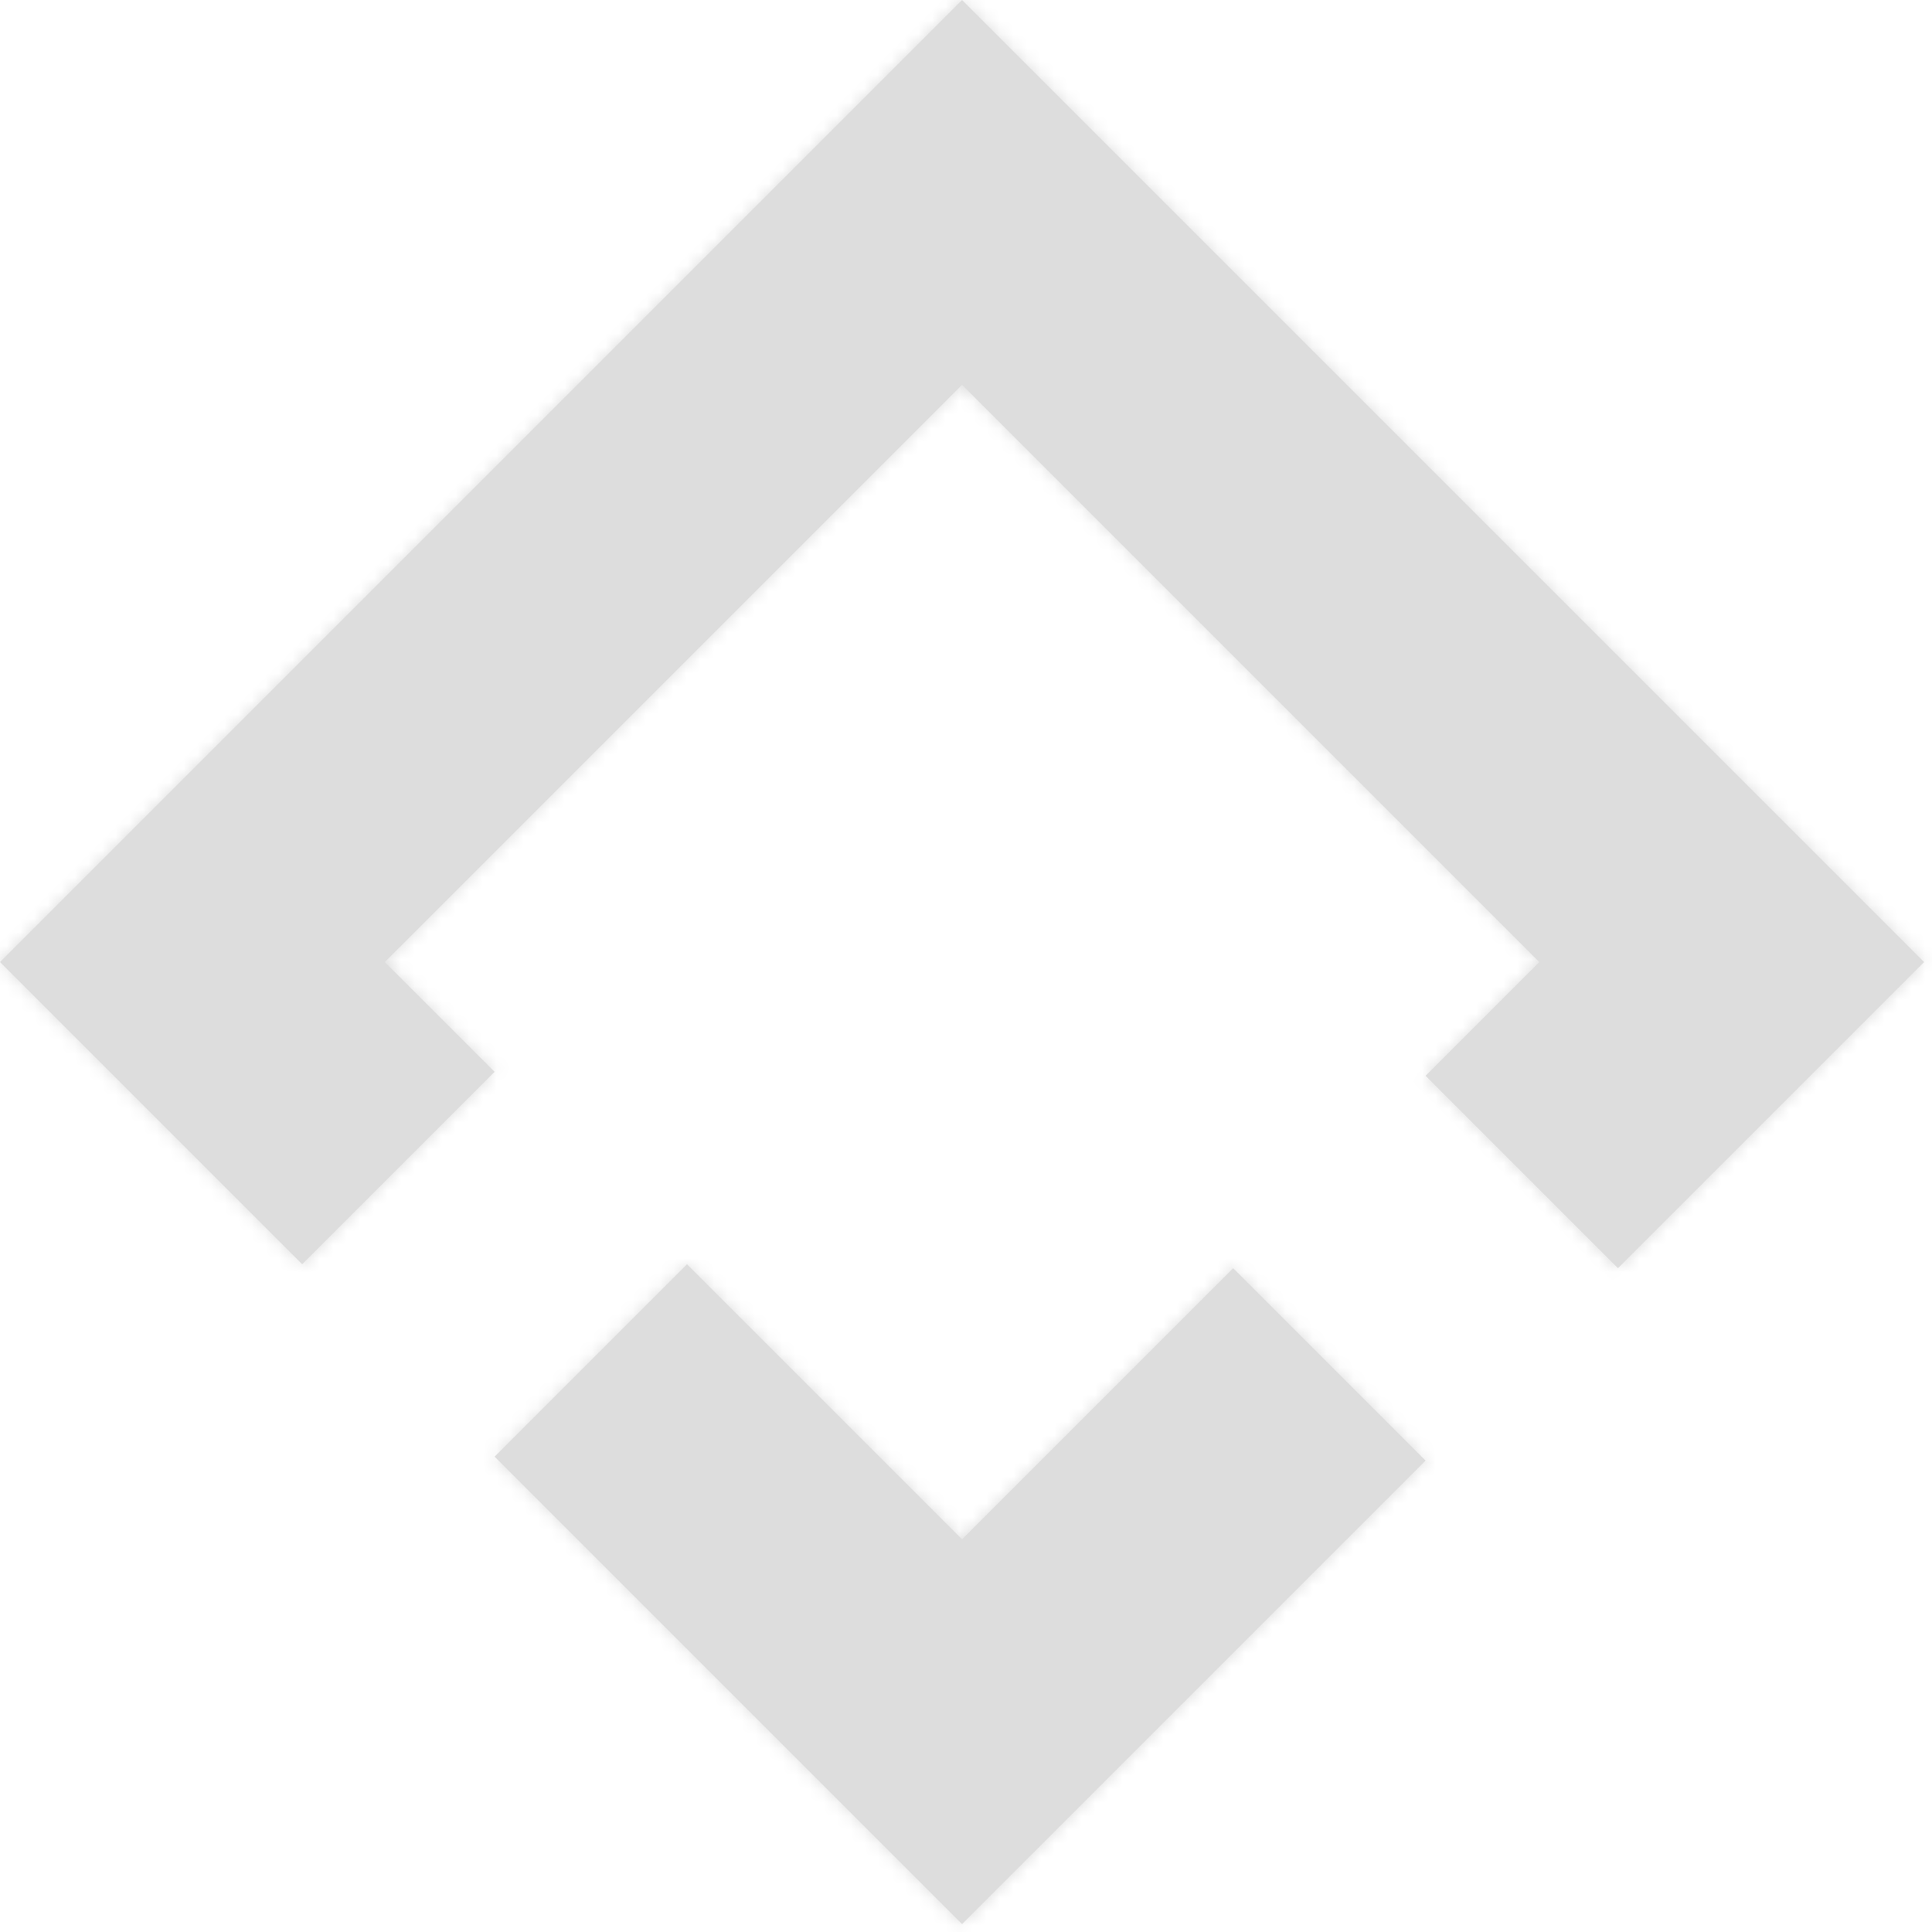 <svg width="142" height="142" viewBox="0 0 142 142" fill="none" xmlns="http://www.w3.org/2000/svg">
<mask id="path-1-inside-1" fill="white">
<path fill-rule="evenodd" clip-rule="evenodd" d="M28.284 70.711L70.711 28.284L113.137 70.711L104.779 79.069L118.921 93.211L127.279 84.853L141.421 70.711L127.279 56.569L84.853 14.142L70.711 0L56.569 14.142L14.142 56.569L0 70.711L14.142 84.853L22.211 92.921L36.353 78.779L28.284 70.711ZM50.495 92.921L36.353 107.063L56.569 127.279L70.711 141.421L84.853 127.279L104.779 107.353L90.637 93.211L70.711 113.137L50.495 92.921Z"/>
</mask>
<path fill-rule="evenodd" clip-rule="evenodd" d="M28.284 70.711L70.711 28.284L113.137 70.711L104.779 79.069L118.921 93.211L127.279 84.853L141.421 70.711L127.279 56.569L84.853 14.142L70.711 0L56.569 14.142L14.142 56.569L0 70.711L14.142 84.853L22.211 92.921L36.353 78.779L28.284 70.711ZM50.495 92.921L36.353 107.063L56.569 127.279L70.711 141.421L84.853 127.279L104.779 107.353L90.637 93.211L70.711 113.137L50.495 92.921Z" fill="#DDDDDD"/>
<path d="M70.711 28.284L141.421 -42.426L70.711 -113.137L-1.80688e-08 -42.426L70.711 28.284ZM28.284 70.711L-42.426 -1.80688e-08L-113.137 70.711L-42.426 141.421L28.284 70.711ZM113.137 70.711L183.848 141.421L254.558 70.711L183.848 -1.80688e-08L113.137 70.711ZM104.779 79.069L34.069 8.358L-36.642 79.069L34.069 149.779L104.779 79.069ZM118.921 93.211L48.211 163.921L118.921 234.632L189.632 163.921L118.921 93.211ZM141.421 70.711L212.132 141.421L282.843 70.711L212.132 -1.80688e-08L141.421 70.711ZM127.279 56.569L197.99 -14.142V-14.142L127.279 56.569ZM84.853 14.142L14.142 84.853H14.142L84.853 14.142ZM70.711 0L141.421 -70.711L70.711 -141.421L-2.40225e-06 -70.711L70.711 0ZM56.569 14.142L127.279 84.853L56.569 14.142ZM14.142 56.569L-56.569 -14.142V-14.142L14.142 56.569ZM0 70.711L-70.711 -1.80688e-08L-141.421 70.711L-70.711 141.421L0 70.711ZM22.211 92.921L-48.5 163.632L22.211 234.343L92.921 163.632L22.211 92.921ZM36.353 78.779L107.063 149.49L177.774 78.779L107.063 8.069L36.353 78.779ZM50.495 92.921L121.206 22.211L50.495 -48.5L-20.216 22.211L50.495 92.921ZM36.353 107.063L-34.358 36.353L-105.069 107.063L-34.358 177.774L36.353 107.063ZM70.711 141.421L-1.80688e-08 212.132L70.711 282.843L141.421 212.132L70.711 141.421ZM104.779 107.353L175.49 178.063L246.201 107.353L175.49 36.642L104.779 107.353ZM90.637 93.211L161.348 22.5L90.637 -48.211L19.926 22.5L90.637 93.211ZM70.711 113.137L-1.80688e-08 183.848L70.711 254.558L141.421 183.848L70.711 113.137ZM-1.80688e-08 -42.426L-42.426 -1.80688e-08L98.995 141.421L141.421 98.995L-1.80688e-08 -42.426ZM183.848 -1.80688e-08L141.421 -42.426L-1.80688e-08 98.995L42.426 141.421L183.848 -1.80688e-08ZM175.49 149.779L183.848 141.421L42.426 -1.80688e-08L34.069 8.358L175.49 149.779ZM189.632 22.5L175.49 8.358L34.069 149.779L48.211 163.921L189.632 22.5ZM189.632 163.921L197.99 155.563L56.569 14.142L48.211 22.5L189.632 163.921ZM197.99 155.563L212.132 141.421L70.711 -1.80688e-08L56.569 14.142L197.99 155.563ZM212.132 -1.80688e-08L197.99 -14.142L56.569 127.279L70.711 141.421L212.132 -1.80688e-08ZM197.99 -14.142L155.563 -56.569L14.142 84.853L56.569 127.279L197.99 -14.142ZM155.563 -56.569L141.421 -70.711L-2.40225e-06 70.711L14.142 84.853L155.563 -56.569ZM-2.40225e-06 -70.711L-14.142 -56.569L127.279 84.853L141.421 70.711L-2.40225e-06 -70.711ZM-14.142 -56.569L-56.569 -14.142L84.853 127.279L127.279 84.853L-14.142 -56.569ZM-56.569 -14.142L-70.711 -1.80688e-08L70.711 141.421L84.853 127.279L-56.569 -14.142ZM-70.711 141.421L-56.569 155.563L84.853 14.142L70.711 -1.80688e-08L-70.711 141.421ZM-56.569 155.563L-48.5 163.632L92.921 22.211L84.853 14.142L-56.569 155.563ZM-34.358 8.069L-48.5 22.211L92.921 163.632L107.063 149.49L-34.358 8.069ZM-42.426 141.421L-34.358 149.49L107.063 8.069L98.995 -1.80688e-08L-42.426 141.421ZM-20.216 22.211L-34.358 36.353L107.063 177.774L121.206 163.632L-20.216 22.211ZM-34.358 177.774L-14.142 197.99L127.279 56.569L107.063 36.353L-34.358 177.774ZM-14.142 197.99L-1.80688e-08 212.132L141.421 70.711L127.279 56.569L-14.142 197.99ZM141.421 212.132L155.563 197.99L14.142 56.569L-1.80688e-08 70.711L141.421 212.132ZM155.563 197.99L175.49 178.063L34.069 36.642L14.142 56.569L155.563 197.99ZM175.49 36.642L161.348 22.5L19.926 163.921L34.069 178.063L175.49 36.642ZM141.421 183.848L161.348 163.921L19.926 22.5L-1.80688e-08 42.426L141.421 183.848ZM-20.216 163.632L-1.80688e-08 183.848L141.421 42.426L121.206 22.211L-20.216 163.632Z" fill="#DDDDDD" mask="url(#path-1-inside-1)"/>
</svg>

